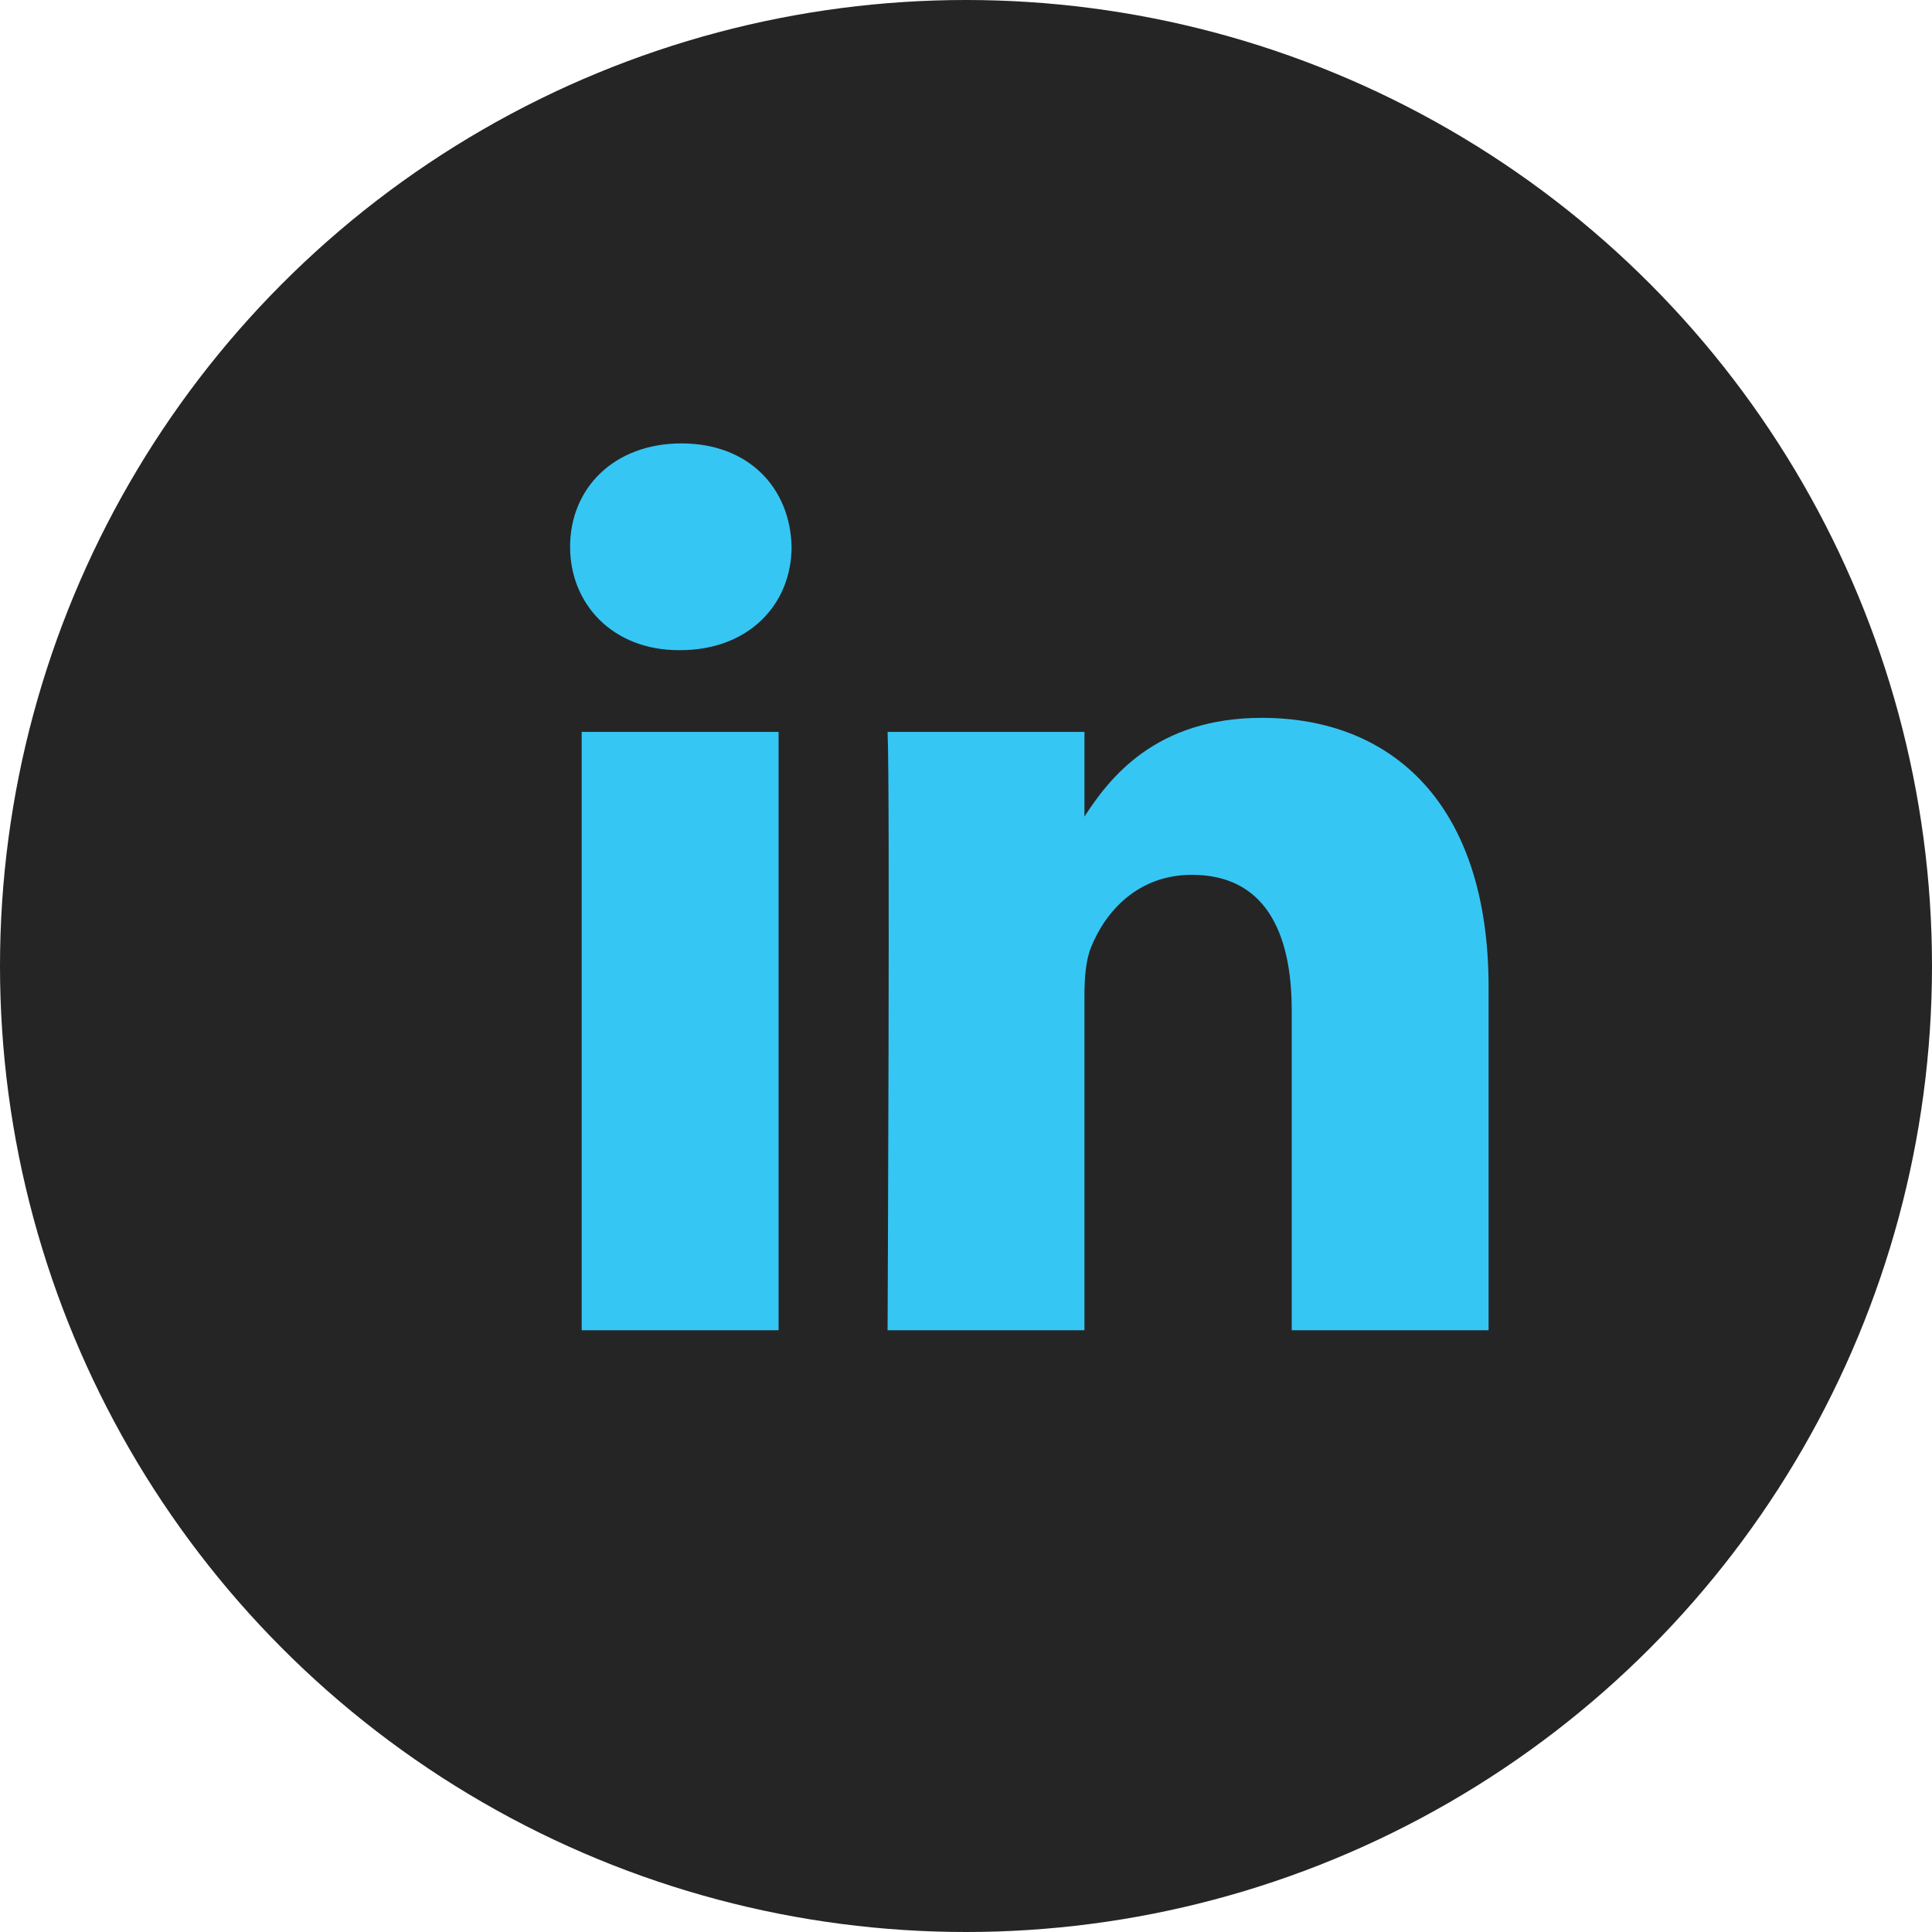 <svg width="61" height="61" viewBox="0 0 61 61" fill="none" xmlns="http://www.w3.org/2000/svg">
<circle cx="30.5" cy="30.5" r="30.5" fill="#252525"/>
<g clip-path="url(#clip0_226_25)">
<path d="M24.583 42V23.108H18.366V42H24.583ZM21.476 20.528C23.643 20.528 24.993 19.077 24.993 17.264C24.952 15.41 23.643 14 21.517 14C19.39 14 18 15.41 18 17.264C18 19.077 19.349 20.528 21.435 20.528H21.475H21.476ZM28.024 42H34.24V31.45C34.24 30.885 34.281 30.321 34.445 29.918C34.894 28.79 35.917 27.621 37.634 27.621C39.884 27.621 40.784 29.354 40.784 31.893V42H47V31.168C47 25.365 43.933 22.665 39.843 22.665C36.489 22.665 35.017 24.558 34.199 25.848H34.24V23.108H28.024C28.105 24.881 28.024 42 28.024 42L28.024 42Z" fill="#36C6F4"/>
</g>
<defs>
<clipPath id="clip0_226_25">
<rect width="29" height="28" fill="white" transform="translate(18 14)"/>
</clipPath>
</defs>
</svg>
